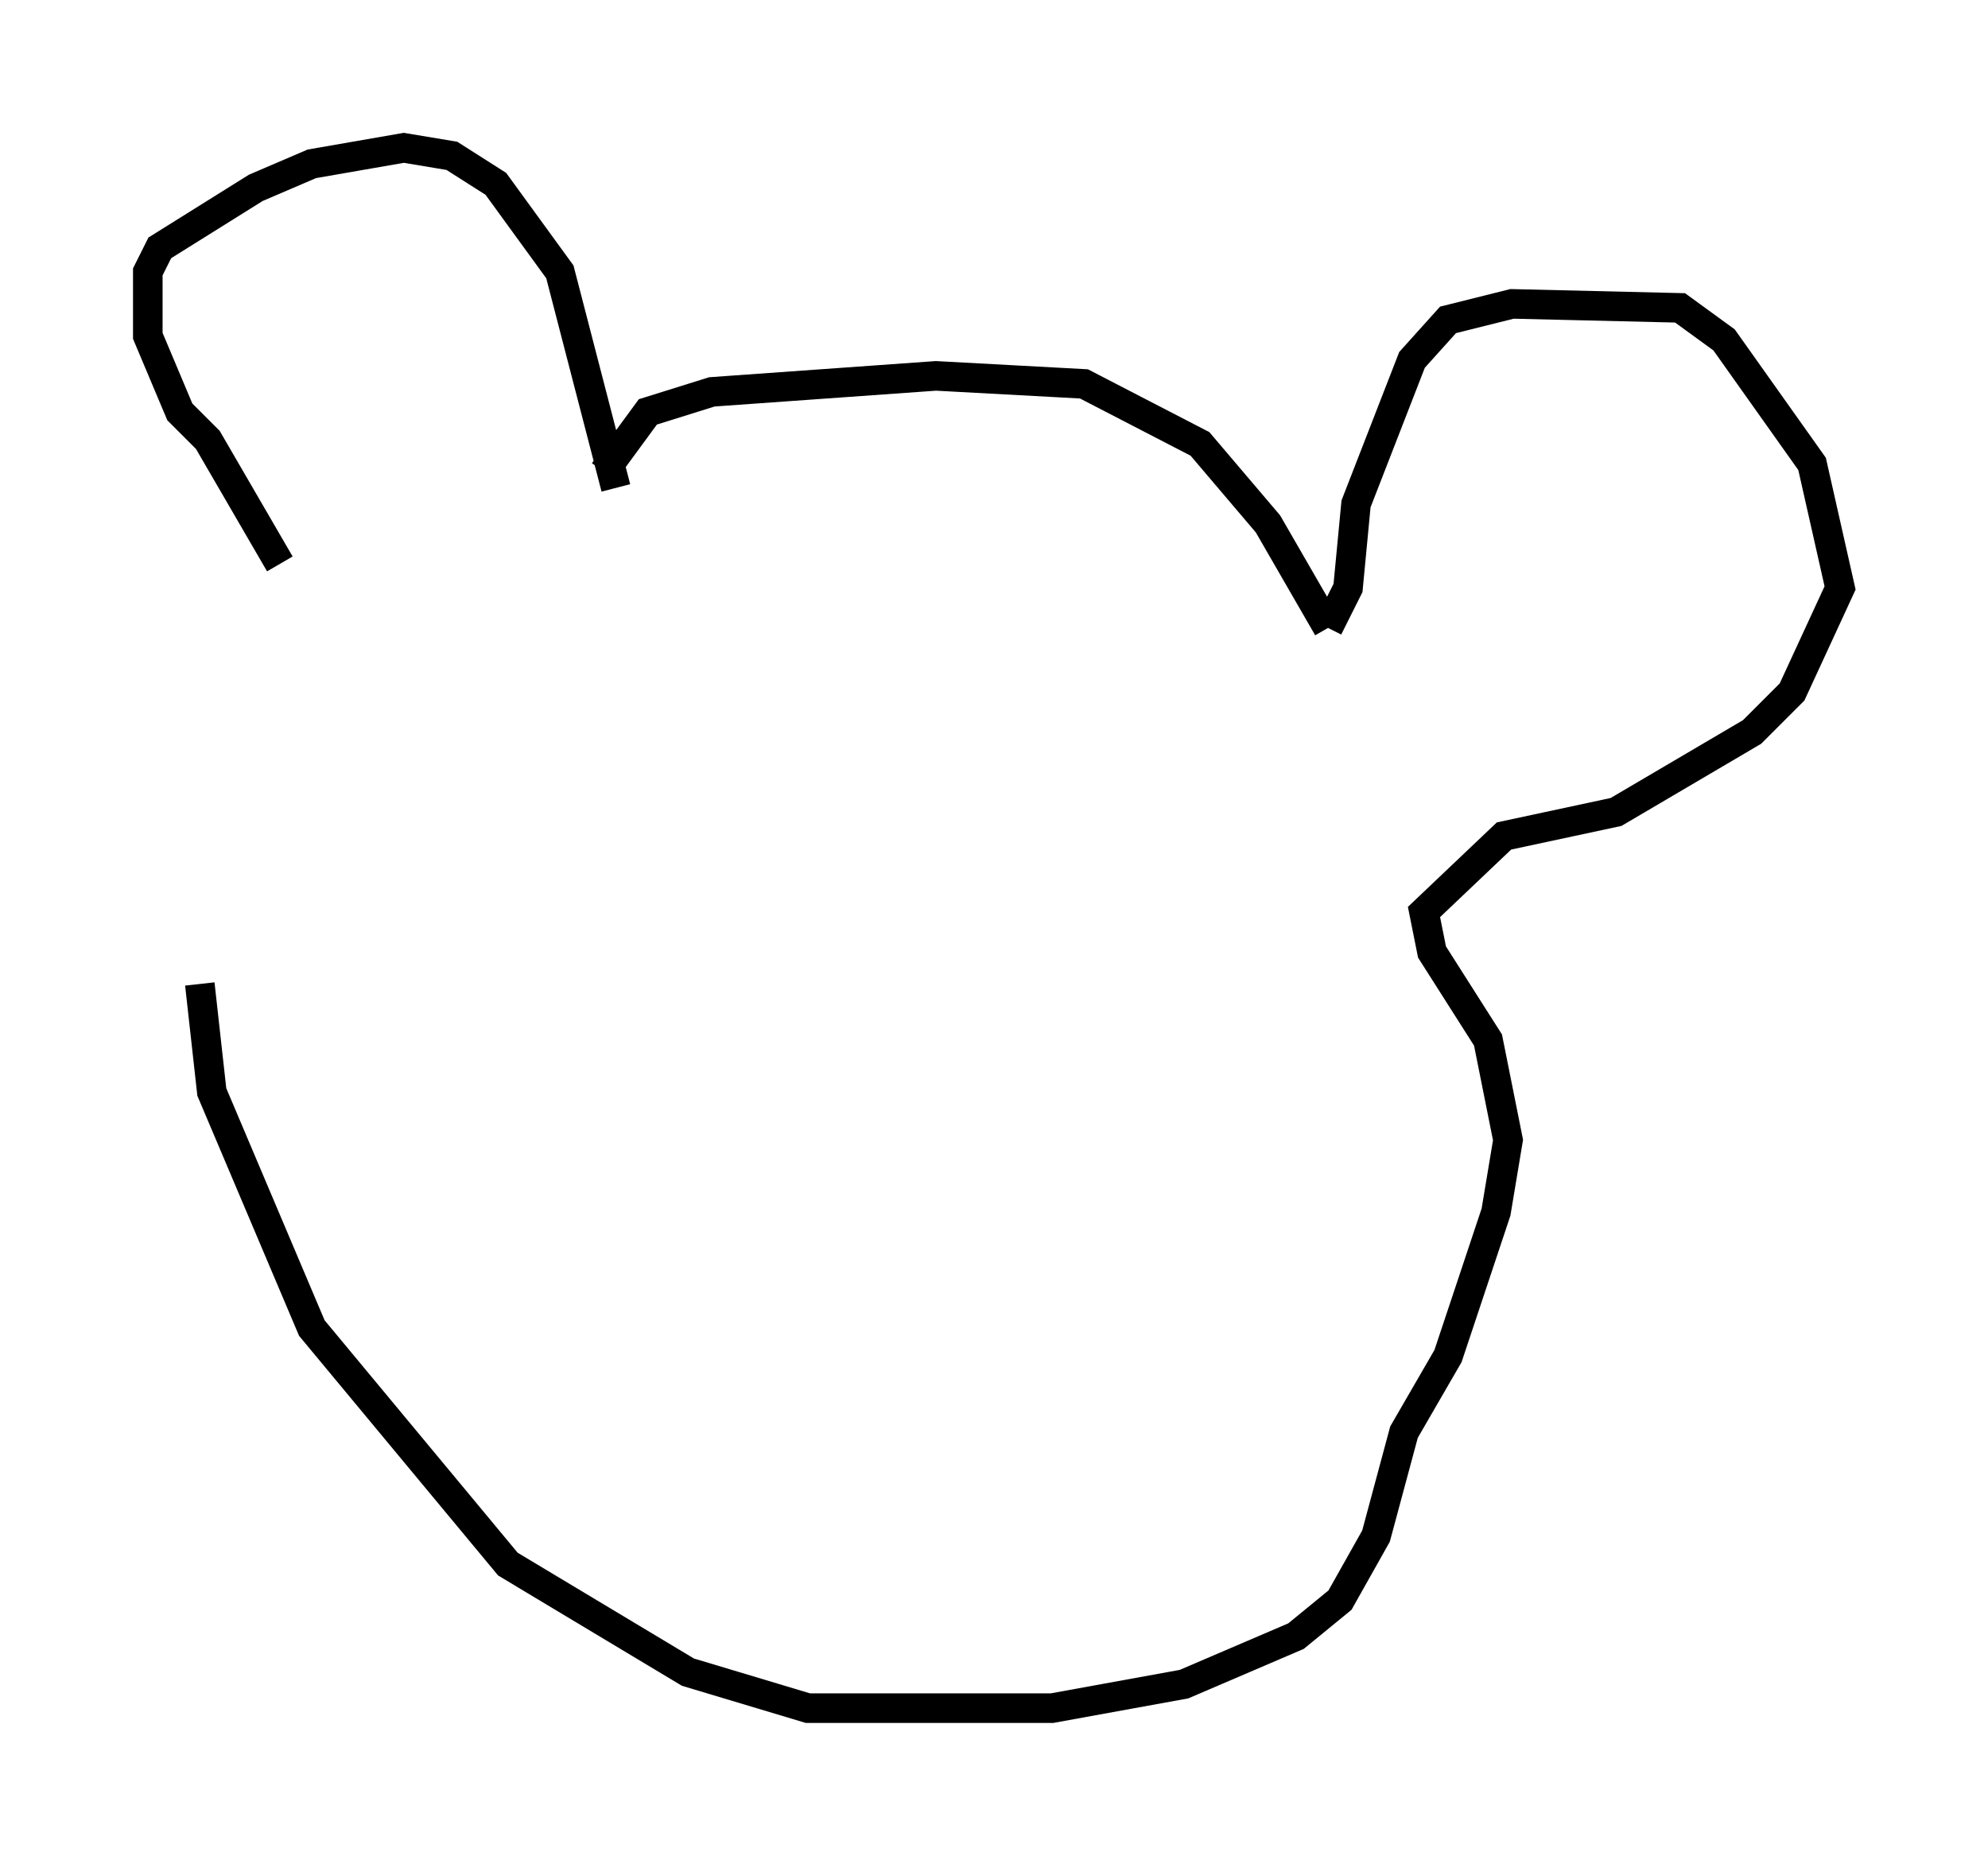 <?xml version="1.0" encoding="utf-8" ?>
<svg baseProfile="full" height="62.773" version="1.1" width="67.239" xmlns="http://www.w3.org/2000/svg" xmlns:ev="http://www.w3.org/2001/xml-events" xmlns:xlink="http://www.w3.org/1999/xlink"><defs /><rect fill="white" height="62.773" width="67.239" x="0" y="0" /><path d="M10.548, 21.915 m-1.083, -2.842 l-2.436, -4.195 -0.947, -0.947 l-1.083, -2.571 0.0, -2.165 l0.406, -0.812 3.248, -2.03 l1.894, -0.812 3.112, -0.541 l1.624, 0.271 1.488, 0.947 l2.165, 2.977 1.894, 7.307 m-0.406, -0.541 l1.488, -2.03 2.165, -0.677 l7.578, -0.541 5.007, 0.271 l3.924, 2.03 2.3, 2.706 l2.03, 3.518 m0.0, 0.0 l0.677, -1.353 0.271, -2.842 l1.894, -4.871 1.218, -1.353 l2.165, -0.541 5.683, 0.135 l1.488, 1.083 2.977, 4.195 l0.947, 4.195 -1.624, 3.518 l-1.353, 1.353 -4.601, 2.706 l-3.789, 0.812 -2.706, 2.571 l0.271, 1.353 1.894, 2.977 l0.677, 3.383 -0.406, 2.436 l-1.624, 4.871 -1.488, 2.571 l-0.947, 3.518 -1.218, 2.165 l-1.488, 1.218 -3.789, 1.624 l-4.465, 0.812 -8.254, 0.0 l-4.059, -1.218 -6.089, -3.654 l-6.631, -7.984 -3.383, -7.984 l-0.406, -3.654 " fill="none" stroke="black" stroke-width="1" /></svg>